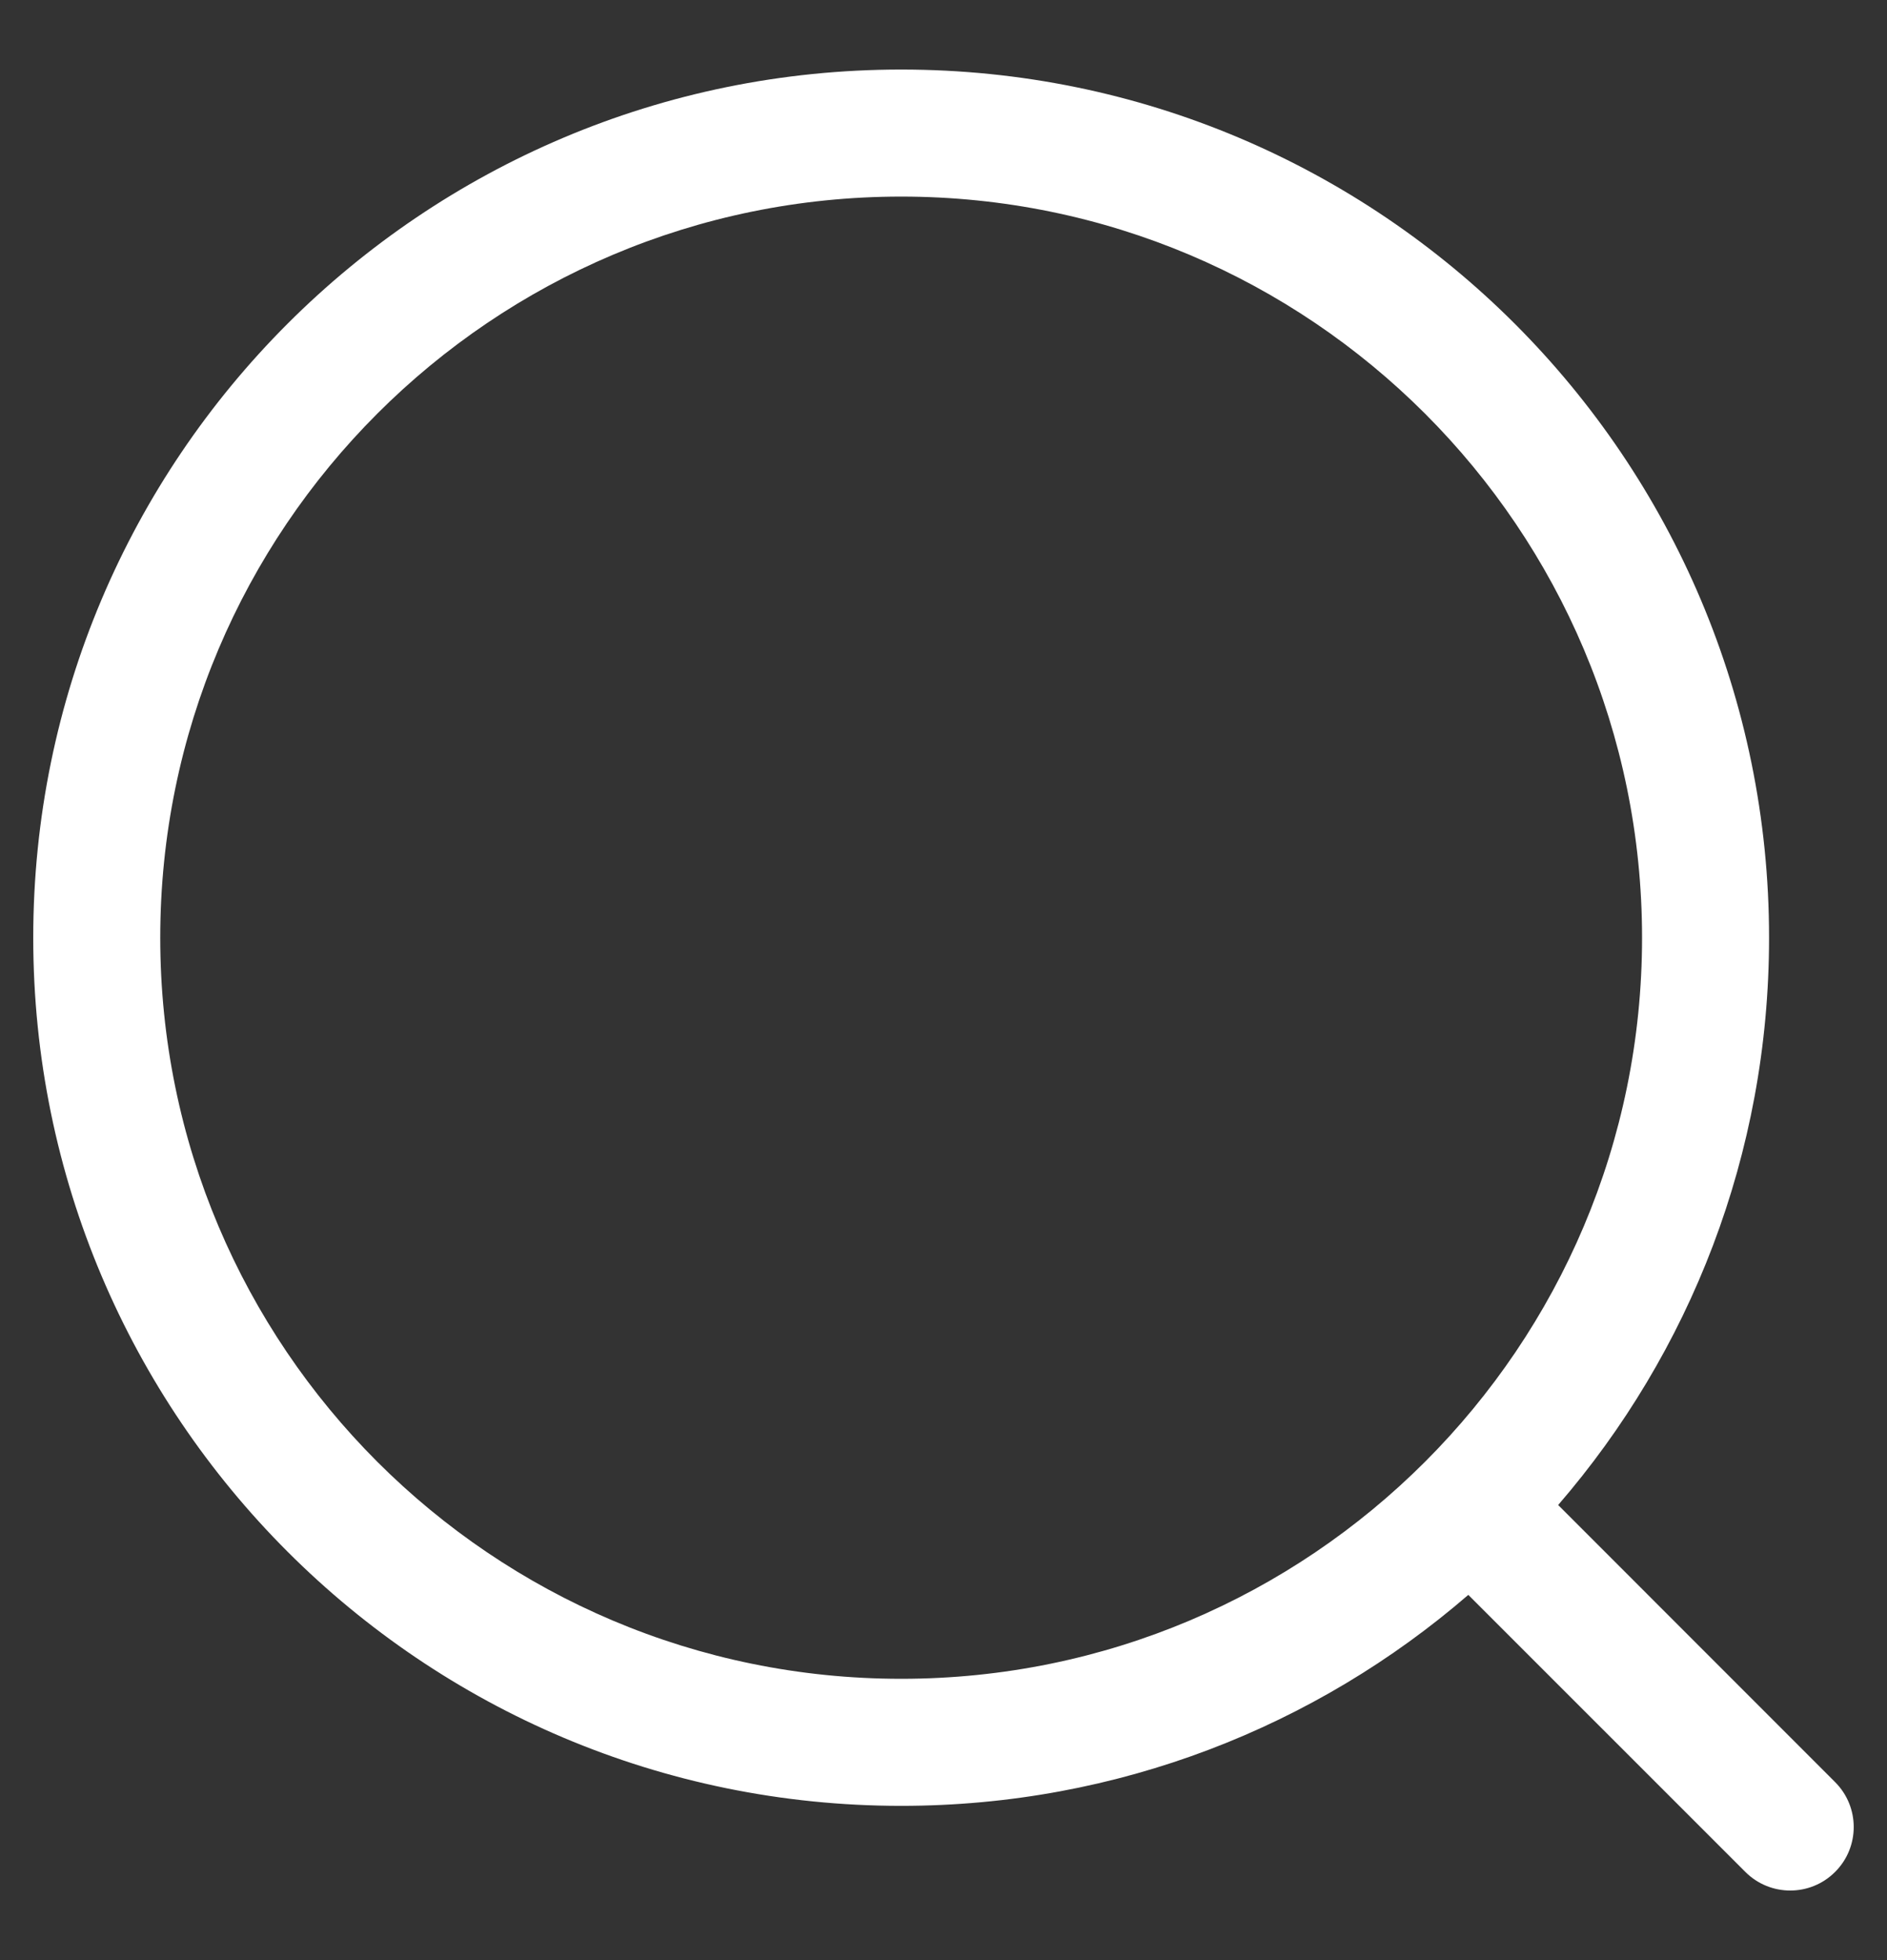 <svg viewBox="0 0 26 27" fill="none" xmlns="http://www.w3.org/2000/svg">
<rect x="0" y="0" width="26" height="27" fill="#333333" stroke="none"/>
<path fill-rule="evenodd" clip-rule="evenodd" d="M12.417 2.708C6.779 2.708 2.208 7.279 2.208 12.917C2.208 18.555 6.779 23.125 12.417 23.125C18.055 23.125 22.625 18.555 22.625 12.917C22.625 7.279 18.055 2.708 12.417 2.708ZM0.458 12.917C0.458 6.312 5.812 0.958 12.417 0.958C19.021 0.958 24.375 6.312 24.375 12.917C24.375 15.904 23.28 18.636 21.469 20.731L25.285 24.548C25.627 24.89 25.627 25.444 25.285 25.785C24.944 26.127 24.39 26.127 24.048 25.785L20.231 21.969C18.135 23.78 15.404 24.875 12.417 24.875C5.812 24.875 0.458 19.521 0.458 12.917Z" fill="white"/>
</svg>

